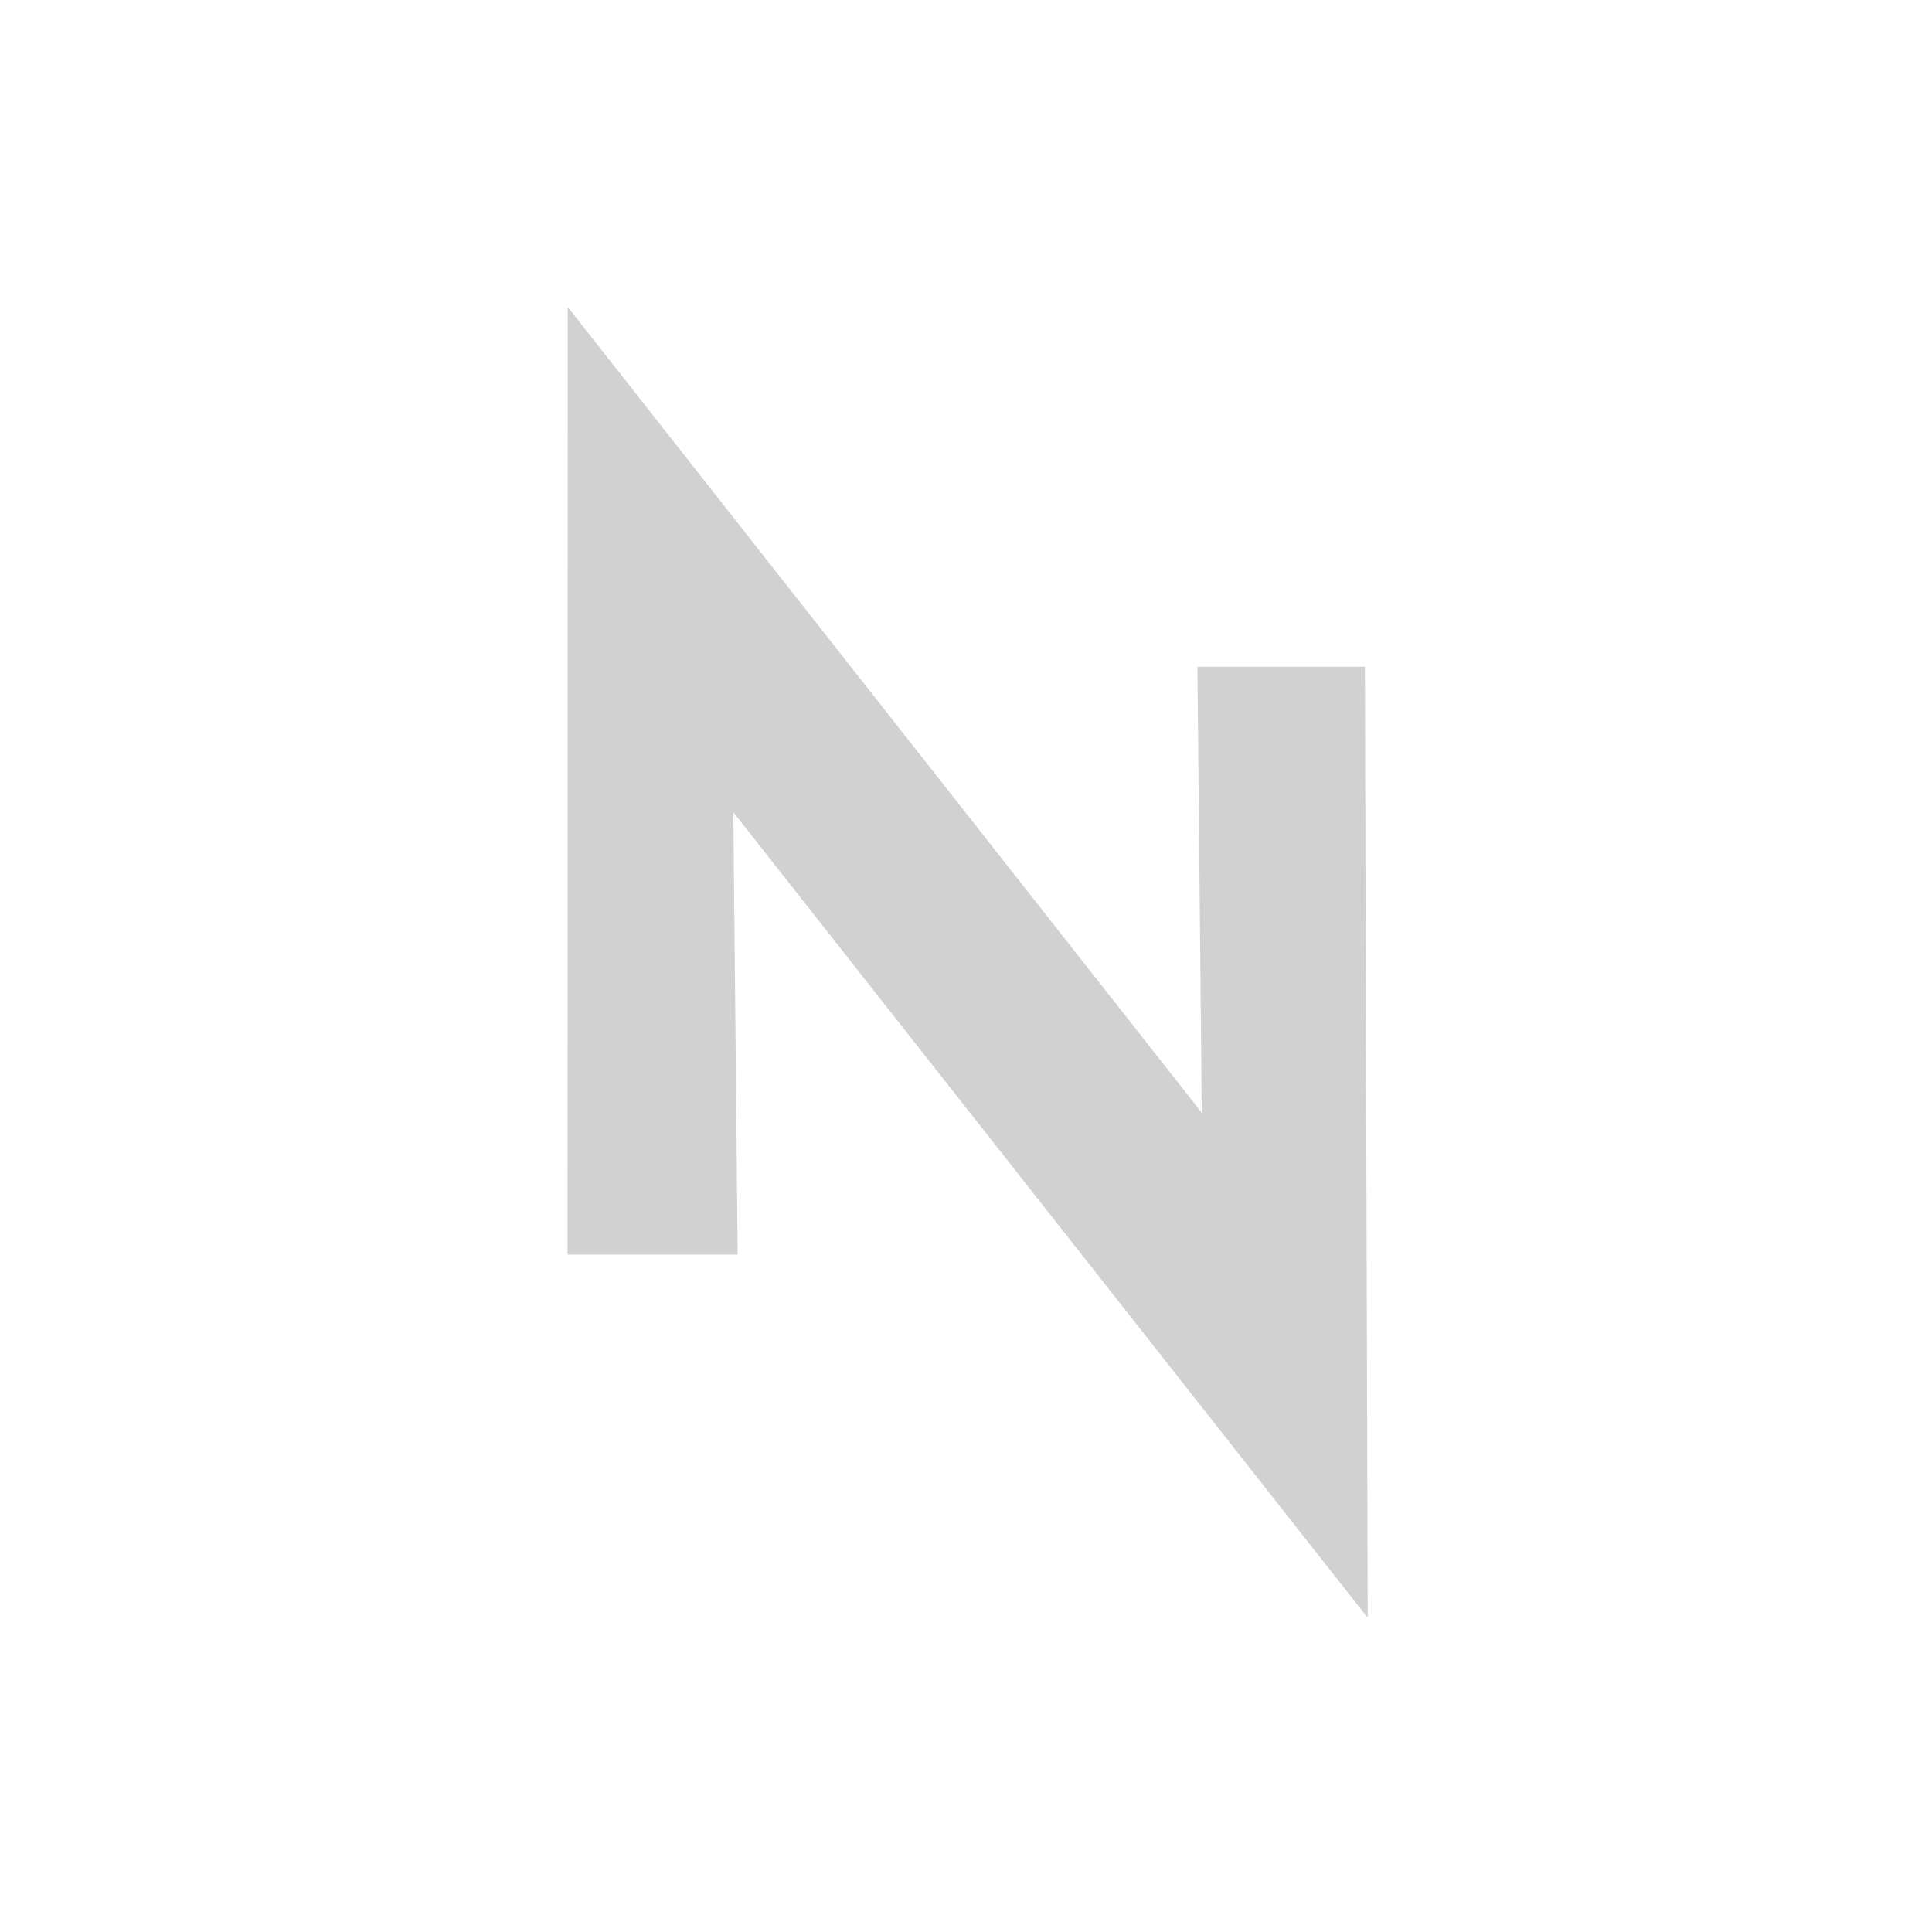 <?xml version="1.0" encoding="utf-8"?>
<svg fill="#d1d1d1" viewBox="0 0 32 32" xmlns="http://www.w3.org/2000/svg">
  <path d="M 9.404 5.086 L 9.4 20.78 L 12.218 20.78 L 12.146 13.453 L 22.654 26.796 L 22.607 11.044 L 19.833 11.044 L 19.905 18.43 L 9.404 5.086 Z"/>
</svg>
